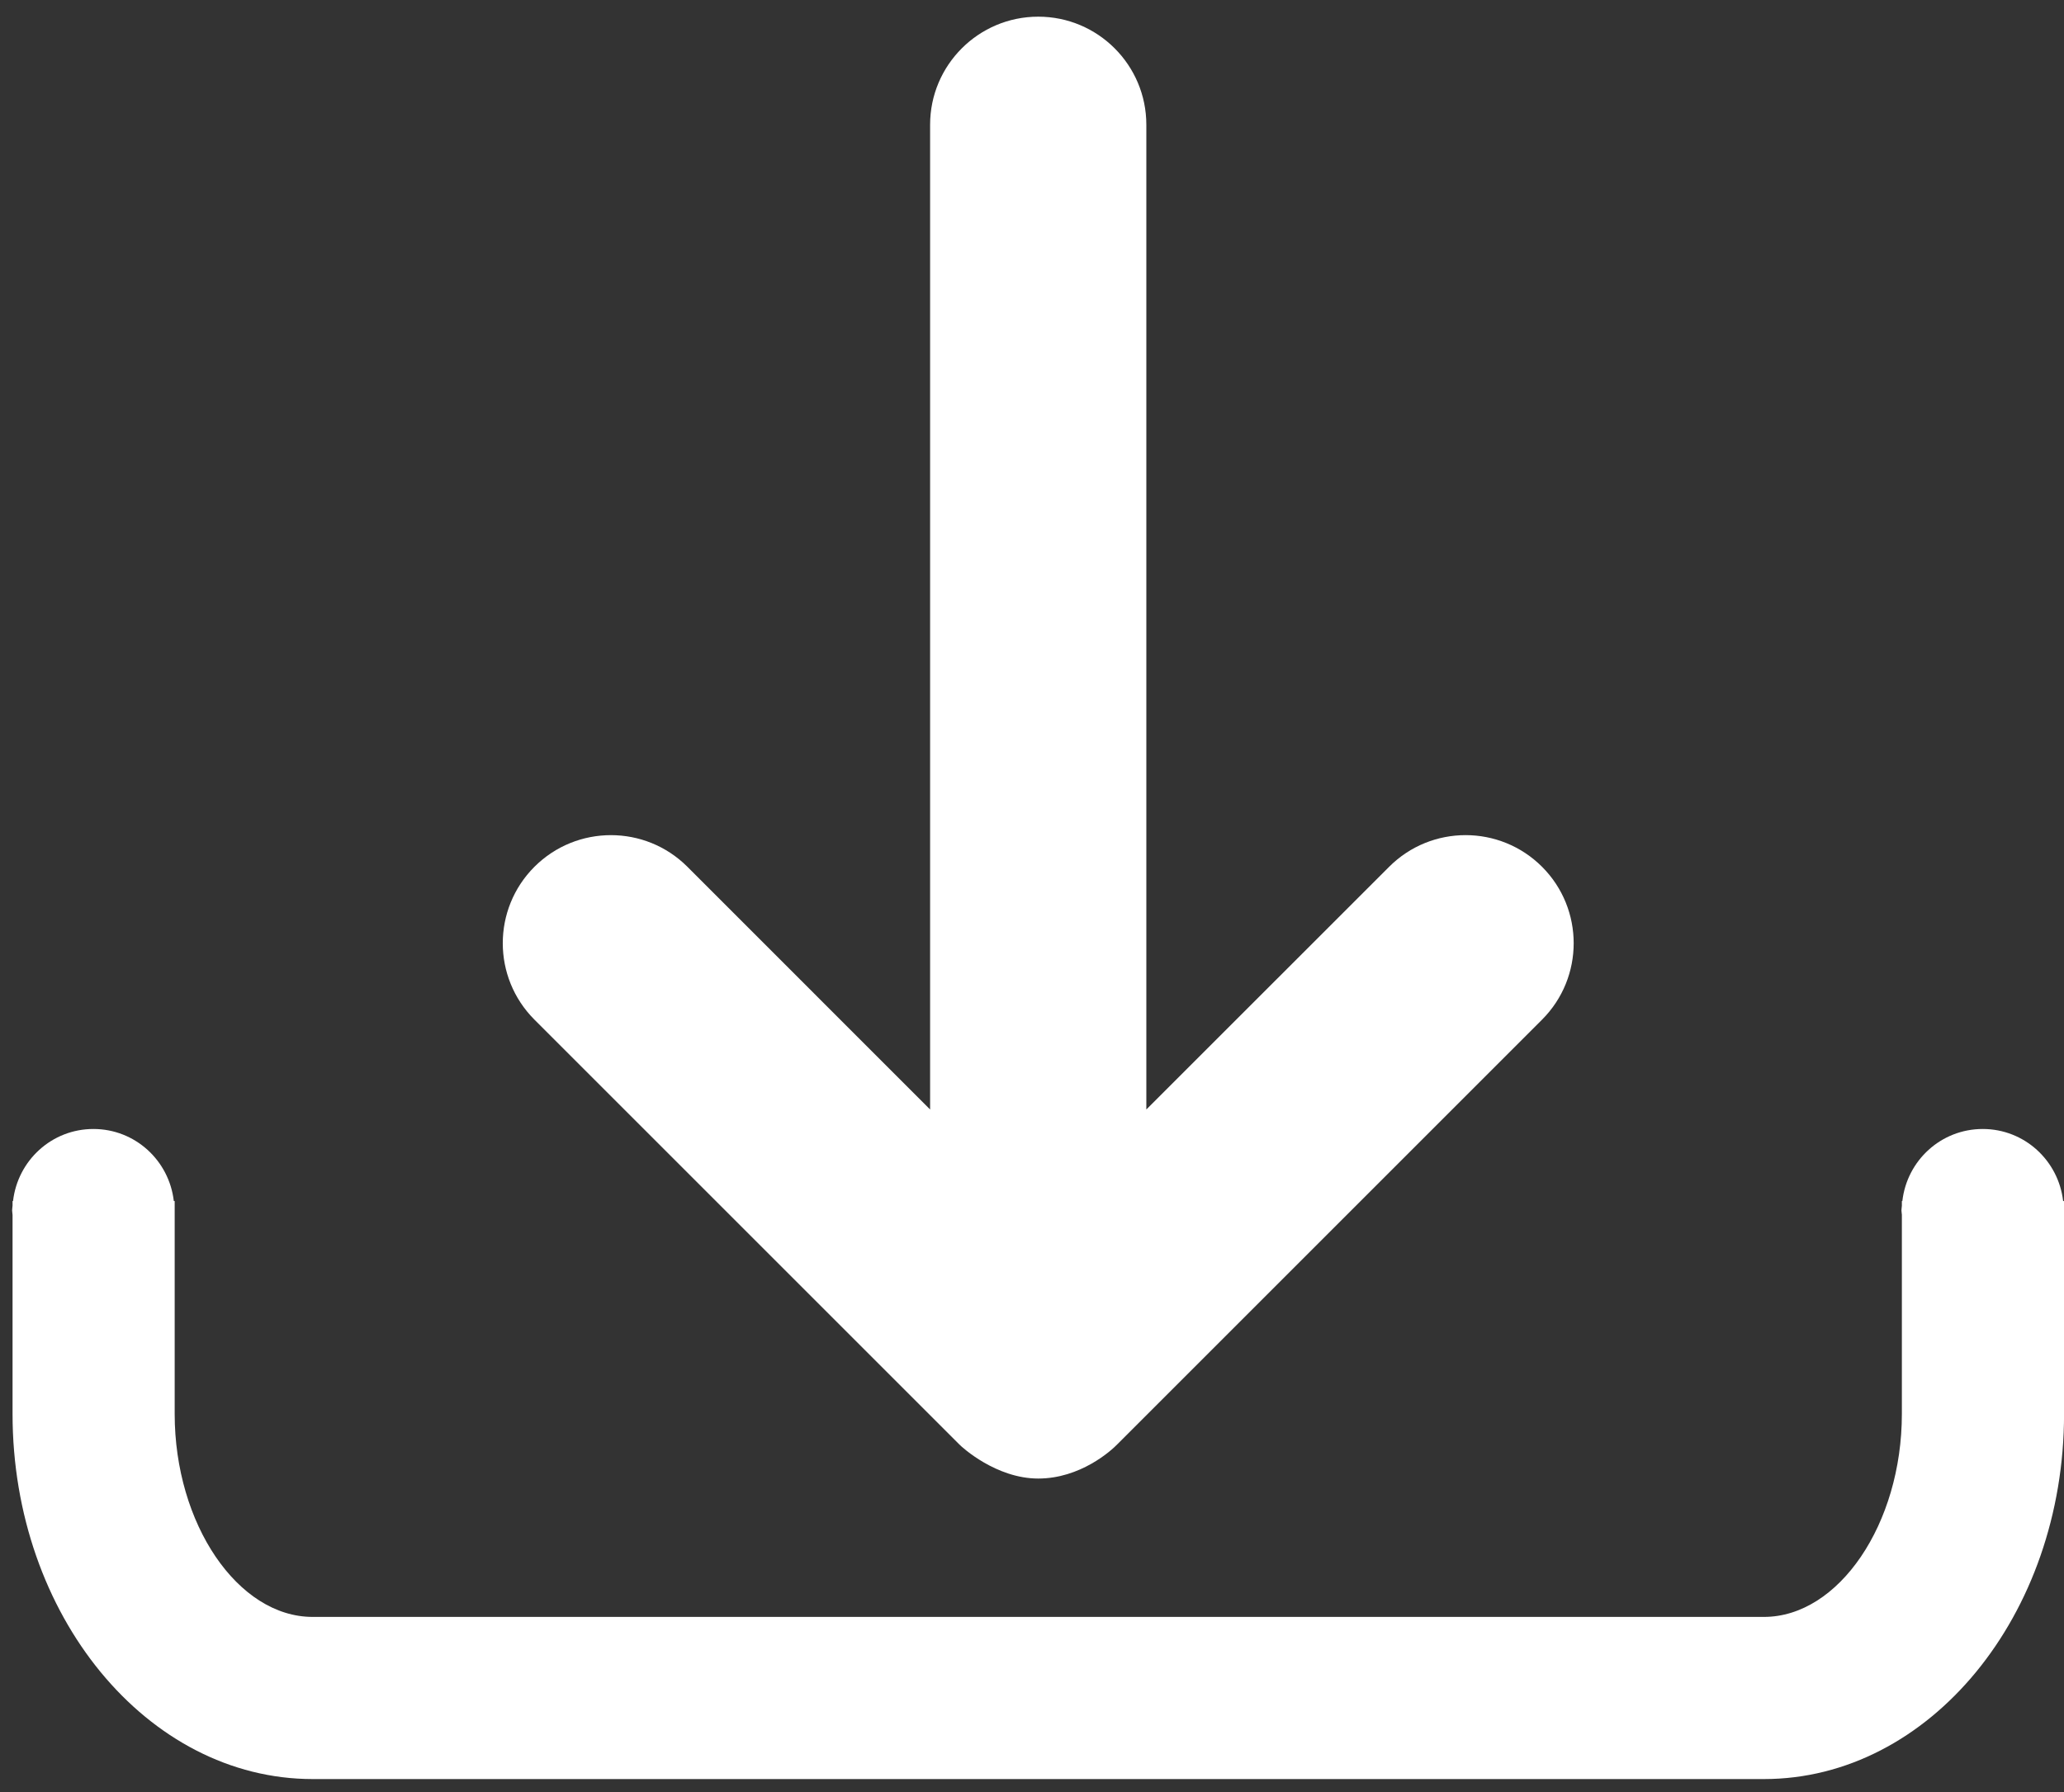 <?xml version="1.0" encoding="UTF-8"?>
<svg width="38px" height="33px" viewBox="0 0 38 33" version="1.1" xmlns="http://www.w3.org/2000/svg" xmlns:xlink="http://www.w3.org/1999/xlink">
    <rect x="0" y="0" width="38" height="33" fill="#333333" stroke="none"/>
    <!-- Generator: Sketch 41.2 (35397) - http://www.bohemiancoding.com/sketch -->
    <title>icon-download</title>
    <desc>Created with Sketch.</desc>
    <defs></defs>
    <g id="Page-1" stroke="none" stroke-width="1" fill="none" fill-rule="evenodd">
        <g id="Desktop-HD-Copy" transform="translate(-373, -525)" fill="#FFFFFF">
            <g id="Group-9" transform="translate(63, 491)">
                <g id="icon-download" transform="translate(310, 34)">
                    <g id="Group">
                        <g id="Shape">
                            <path d="M17.661,26.598 C17.713,26.653 18.342,27.227 19.115,27.227 C19.887,27.227 20.456,26.718 20.577,26.59 L28.39,18.777 C29.167,18 29.167,16.739 28.391,15.962 C27.613,15.184 26.352,15.185 25.576,15.961 L21.105,20.431 L21.105,2.297 C21.105,1.199 20.214,0.307 19.115,0.307 C18.016,0.307 17.124,1.199 17.124,2.297 L17.124,20.431 L12.655,15.961 C11.878,15.185 10.618,15.185 9.84,15.961 C9.062,16.739 9.062,17.999 9.84,18.777 L17.661,26.598 Z"></path>
                            <path d="M38,22.28 L38,22.117 L37.984,22.117 C37.898,21.371 37.272,20.79 36.504,20.79 C35.735,20.79 35.109,21.371 35.024,22.117 L35.015,22.117 L35.015,22.205 C35.014,22.233 35.007,22.259 35.007,22.287 C35.007,22.315 35.014,22.341 35.015,22.368 L35.015,26.037 C35.015,28.063 33.852,29.775 32.476,29.775 L5.756,29.775 C4.379,29.775 3.216,28.063 3.216,26.037 L3.216,22.117 L3.2,22.117 C3.114,21.371 2.488,20.79 1.72,20.79 C0.951,20.79 0.326,21.371 0.24,22.117 L0.231,22.117 L0.231,22.202 C0.23,22.231 0.223,22.258 0.223,22.287 C0.223,22.316 0.23,22.343 0.231,22.372 L0.231,26.037 C0.231,29.744 2.71,32.761 5.757,32.761 L32.476,32.761 C35.523,32.761 38.001,29.744 38.001,26.037 L38.001,22.294 C38.001,22.292 38.002,22.289 38.002,22.287 C38.002,22.285 38,22.282 38,22.28 Z"></path>
                        </g>
                    </g>
                </g>
            </g>
        </g>
    </g>
</svg>